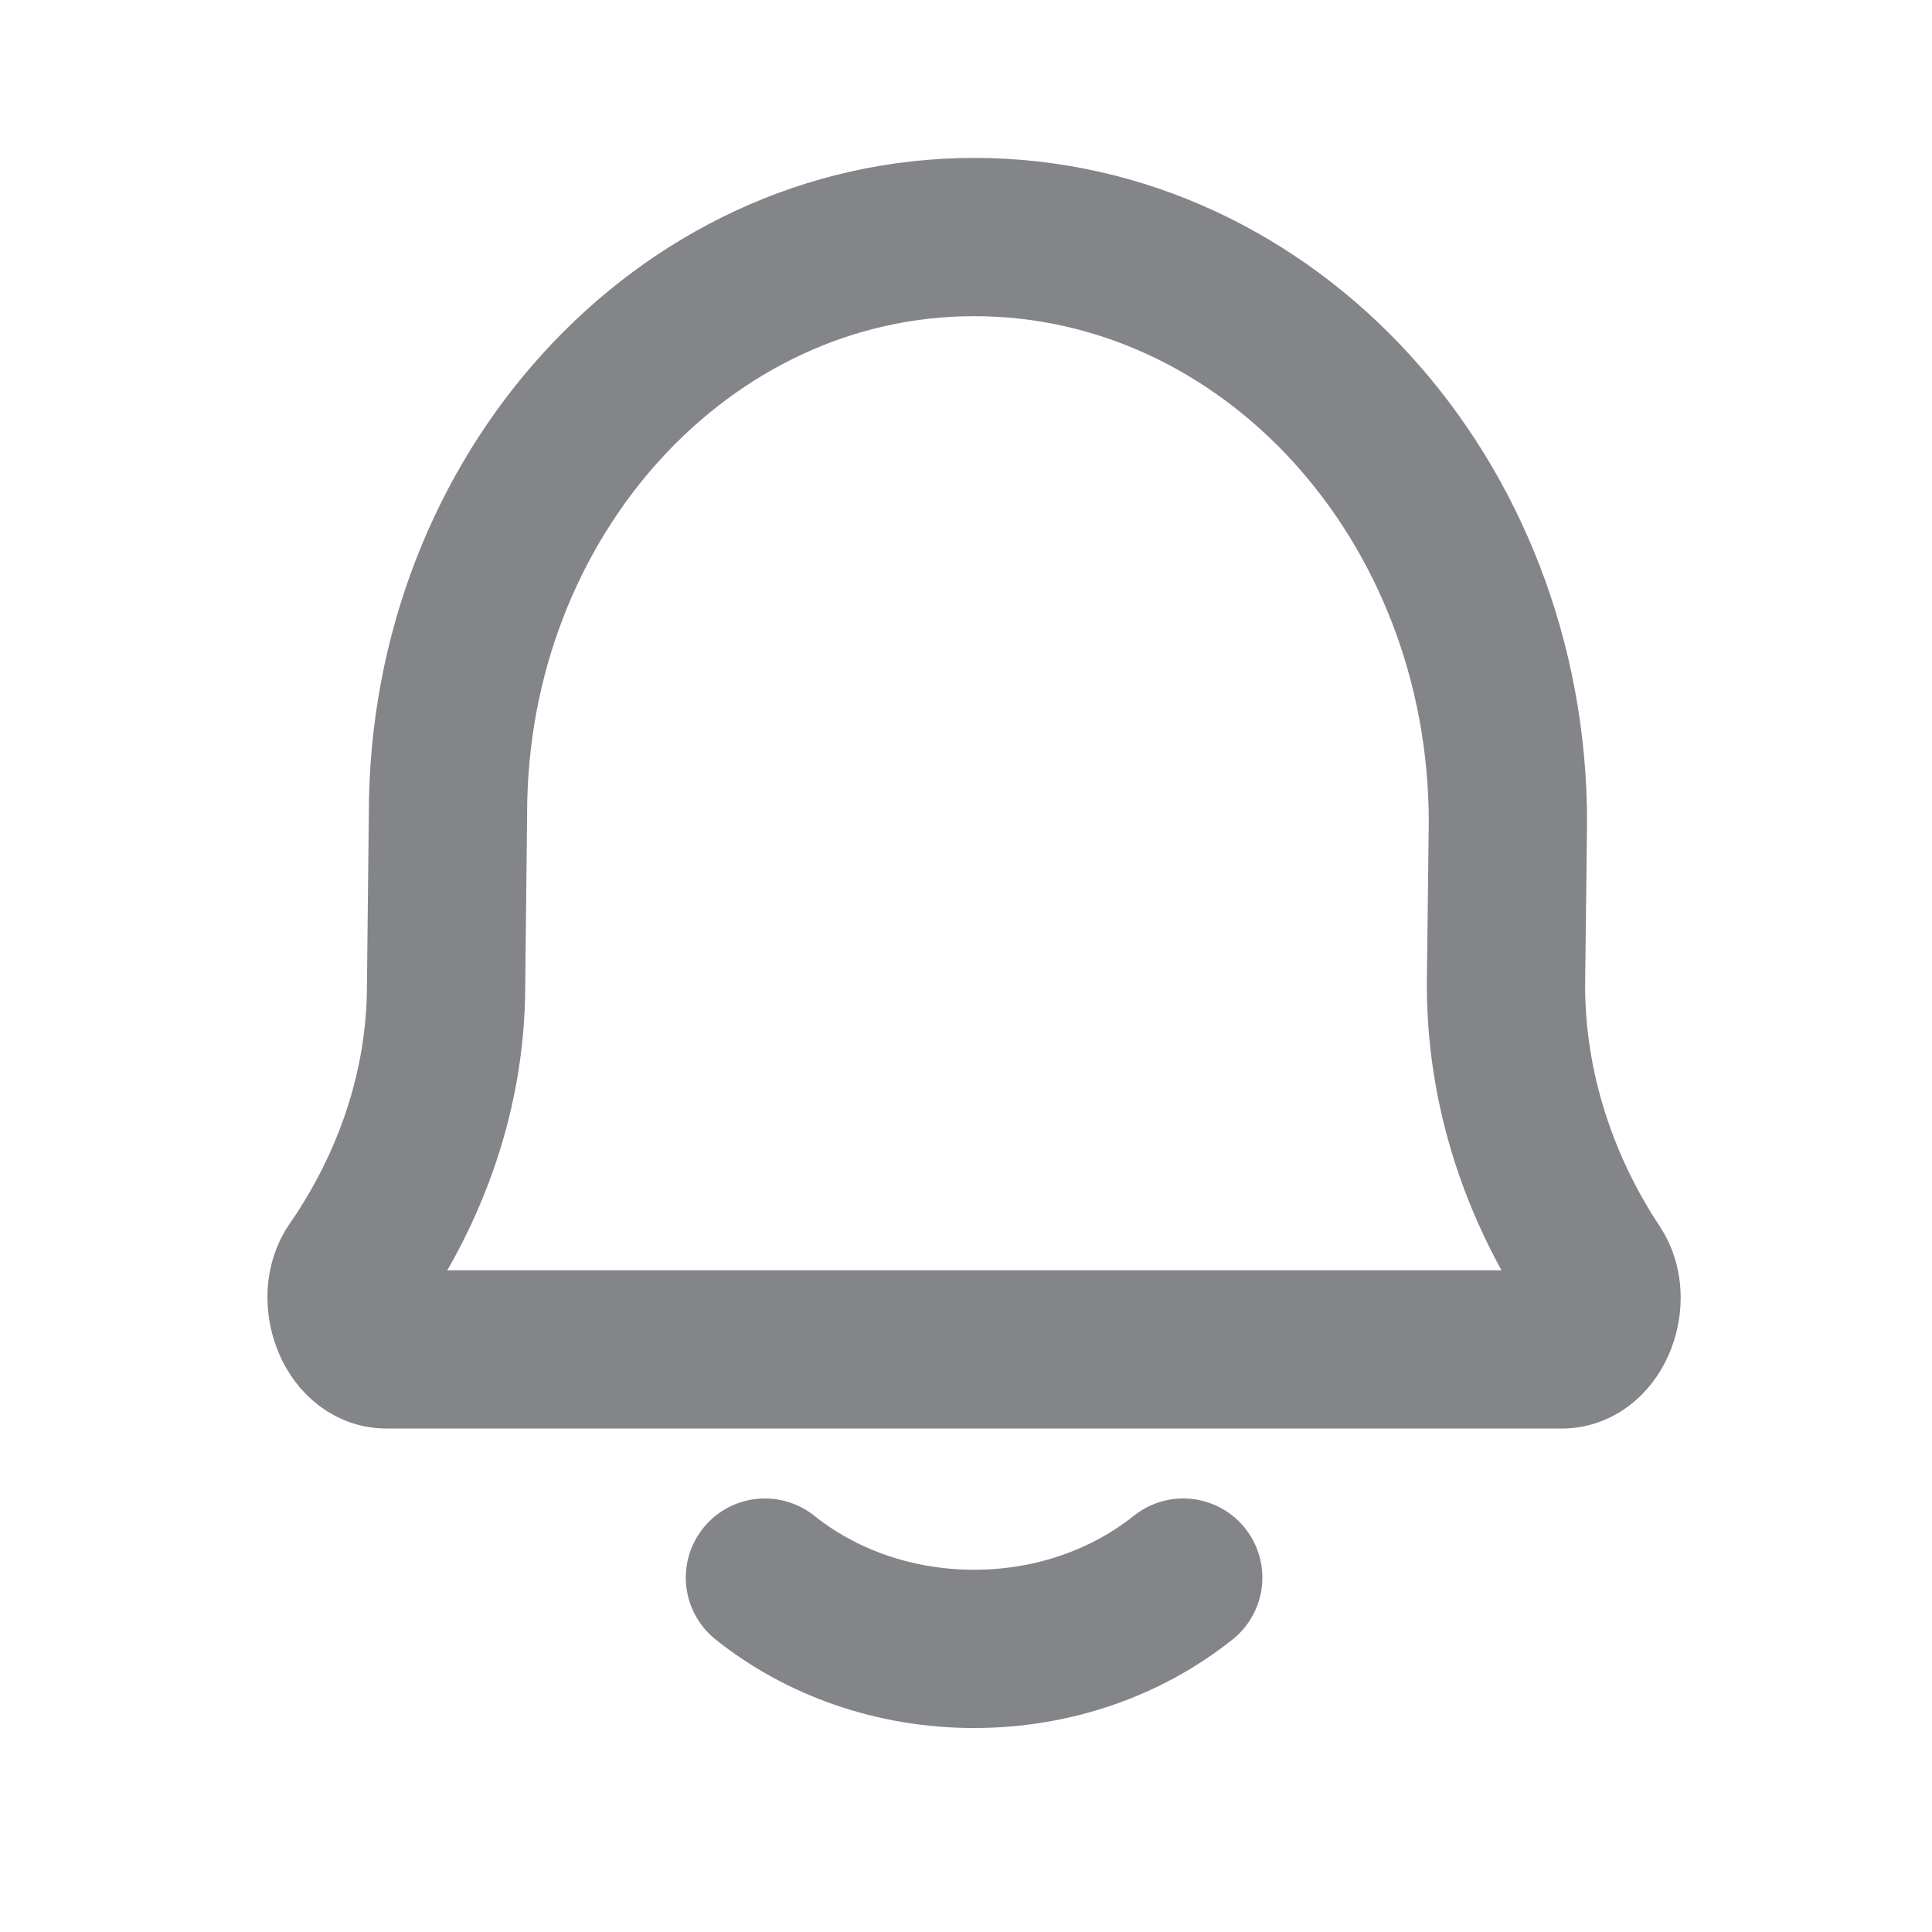 <svg width="39" height="39" viewBox="0 0 39 39" fill="none" xmlns="http://www.w3.org/2000/svg">
<path d="M15.441 31.846C16.561 32.741 18.041 33.285 19.663 33.285C21.285 33.285 22.765 32.741 23.885 31.846M7.8 27.24C7.132 27.24 6.759 26.191 7.163 25.608C8.1 24.256 9.005 22.273 9.005 19.885L9.043 16.425C9.043 9.997 13.798 4.785 19.663 4.785C25.614 4.785 30.439 10.073 30.439 16.597L30.4 19.885C30.4 22.29 31.273 24.284 32.172 25.636C32.56 26.22 32.187 27.24 31.527 27.24H7.8Z" stroke="#848589" stroke-width="3.195" stroke-linecap="round" stroke-linejoin="round"/>
</svg>
